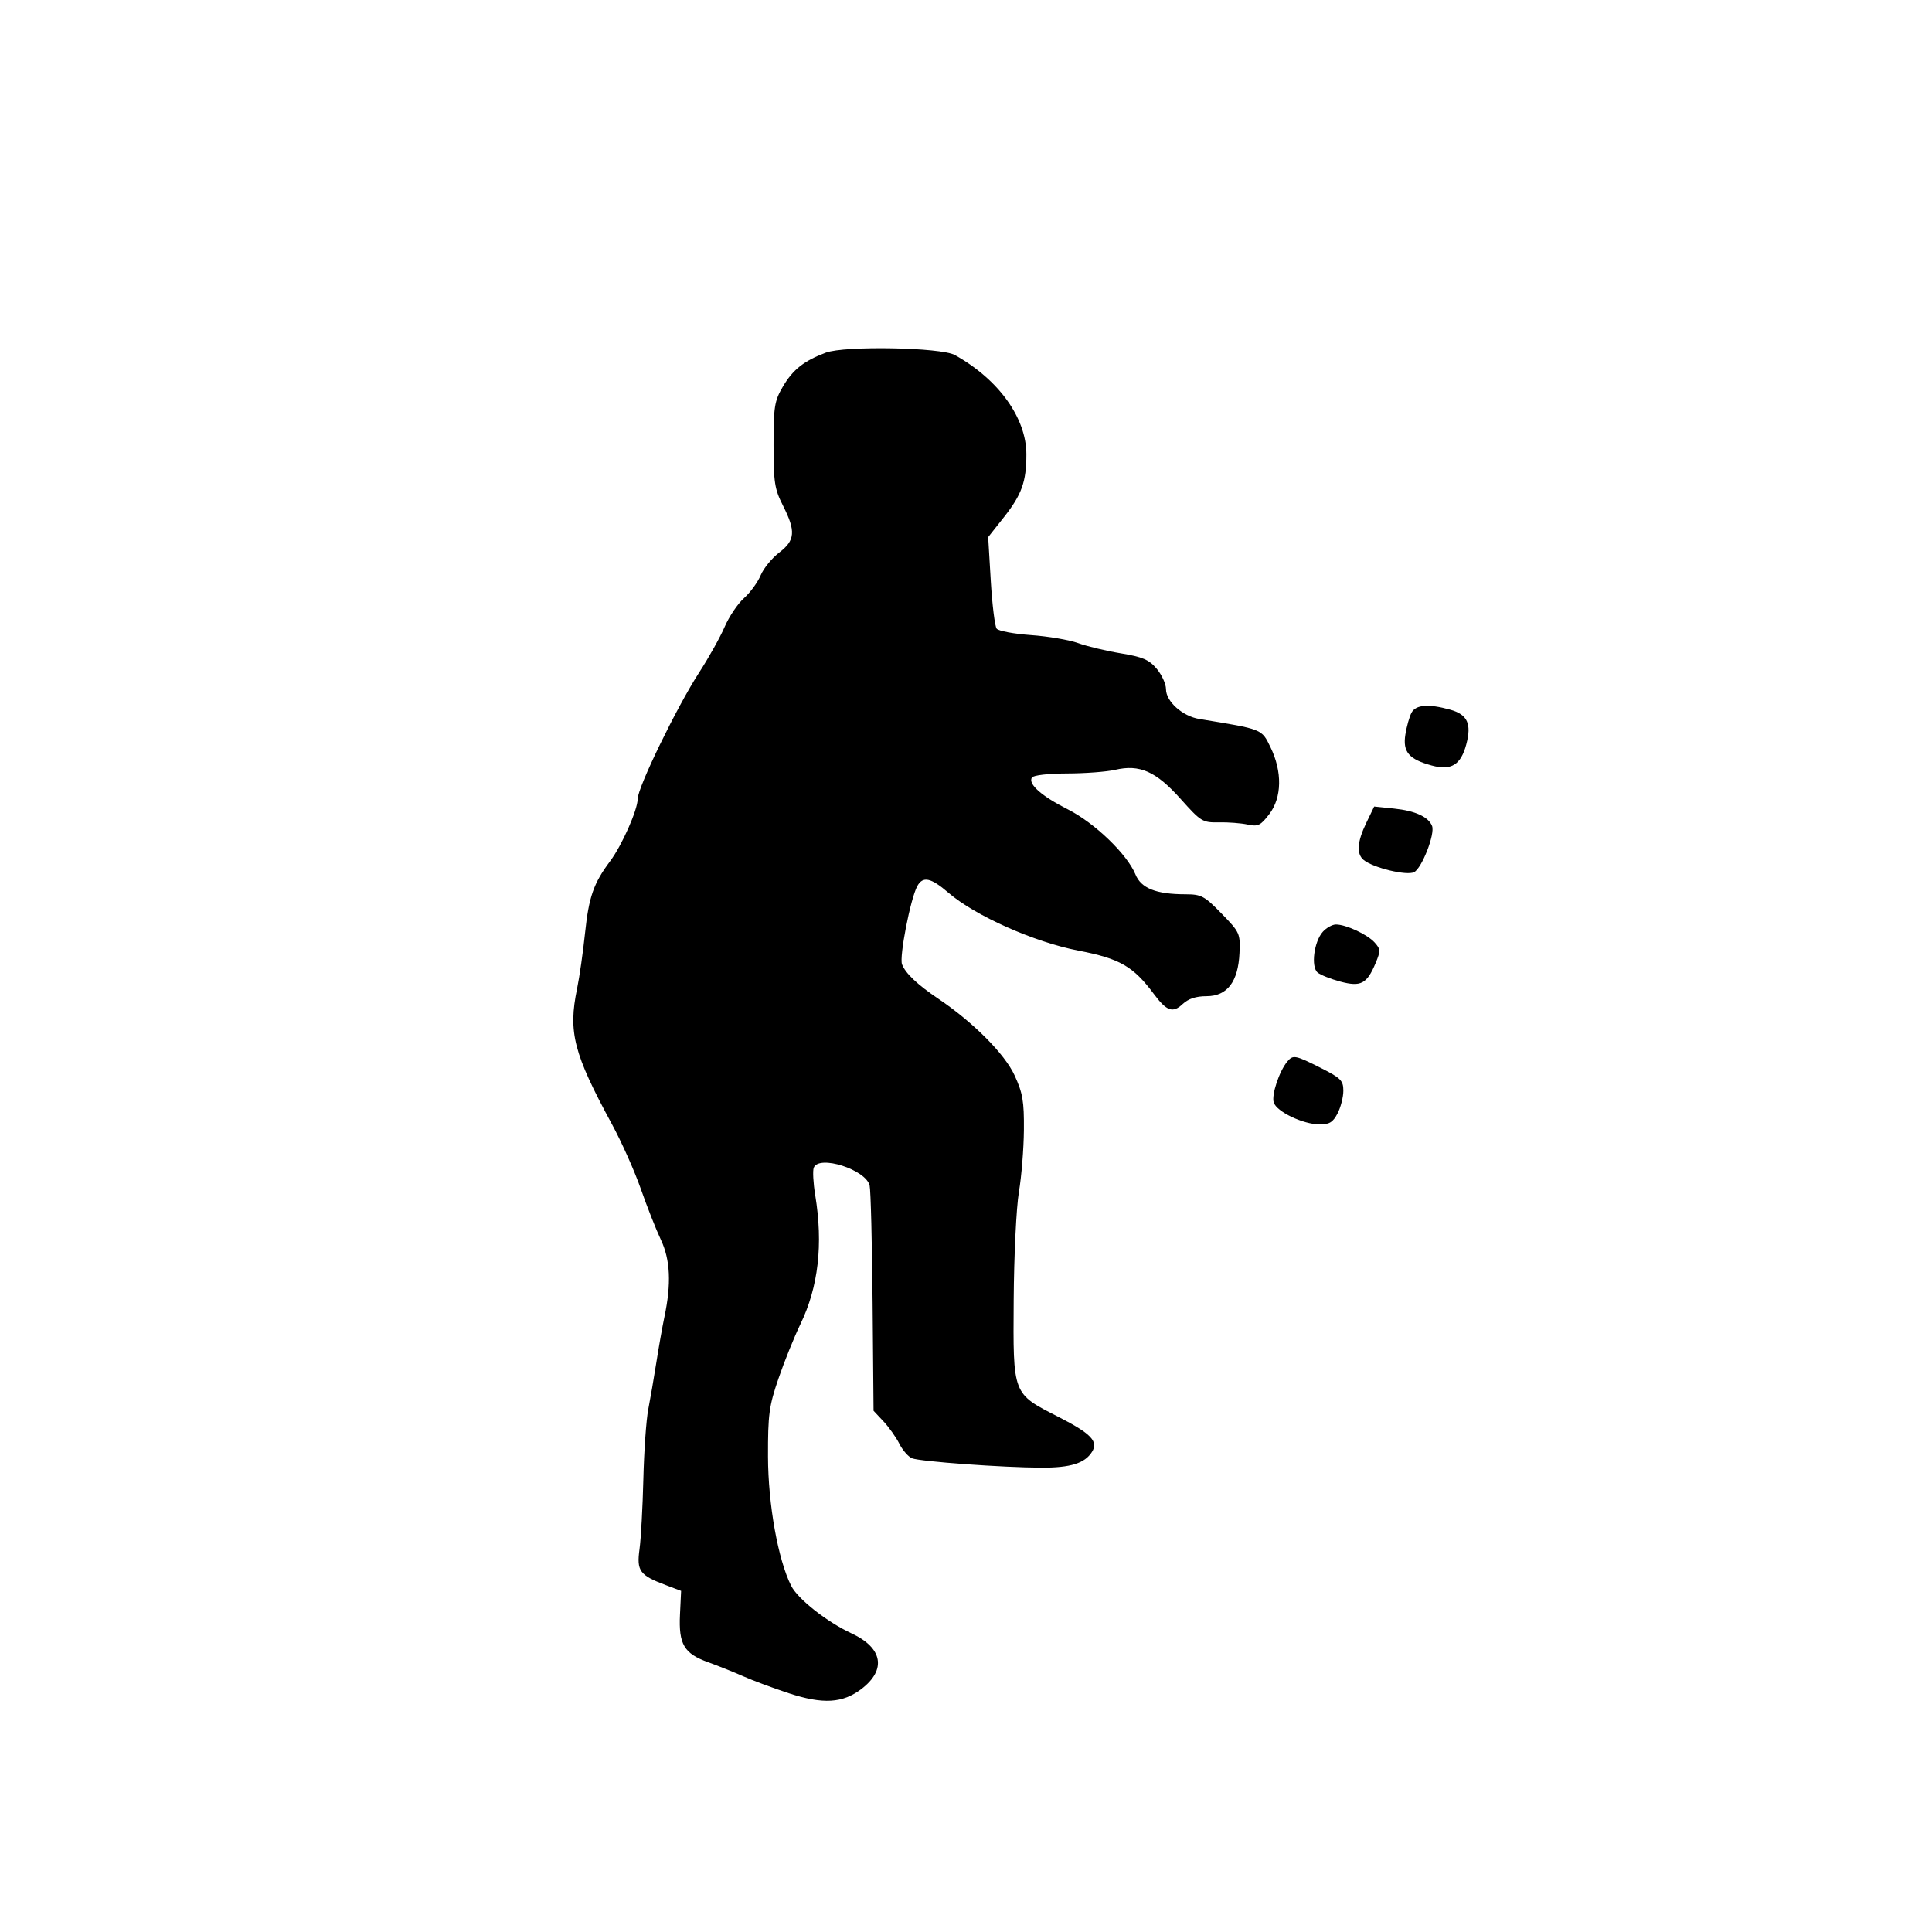 <svg id="svg-path" width="100%" height="100%" viewBox="0 0 512 512" version="1.1" xmlns="http://www.w3.org/2000/svg" style="fill-rule:evenodd;clip-rule:evenodd;stroke-linejoin:round;stroke-miterlimit:2;">
                        <path d="M218.845 93.459 C 213.056 95.630,210.102 97.970,207.459 102.480 C 205.243 106.261,205.000 107.783,205.000 117.871 C 205.000 127.831,205.276 129.611,207.500 134.000 C 210.938 140.784,210.742 143.197,206.488 146.441 C 204.557 147.914,202.346 150.629,201.575 152.475 C 200.804 154.321,198.822 157.034,197.171 158.505 C 195.520 159.977,193.211 163.406,192.041 166.125 C 190.871 168.845,187.811 174.317,185.241 178.285 C 179.371 187.347,169.000 208.672,169.000 211.681 C 169.000 214.593,164.825 224.034,161.679 228.237 C 157.316 234.065,156.055 237.669,155.055 247.164 C 154.515 252.299,153.560 258.975,152.932 262.000 C 150.541 273.537,151.990 279.162,162.212 298.000 C 164.748 302.675,168.170 310.349,169.814 315.054 C 171.459 319.758,173.857 325.833,175.142 328.554 C 177.641 333.842,177.933 340.218,176.078 349.000 C 175.555 351.475,174.598 356.875,173.950 361.000 C 173.301 365.125,172.332 370.750,171.795 373.500 C 171.258 376.250,170.673 384.575,170.496 392.000 C 170.318 399.425,169.860 407.767,169.479 410.539 C 168.685 416.315,169.509 417.450,176.394 420.051 L 180.500 421.603 180.202 427.903 C 179.829 435.770,181.285 438.216,187.708 440.524 C 190.344 441.471,194.525 443.146,197.000 444.246 C 199.475 445.346,204.875 447.355,209.000 448.710 C 218.089 451.697,223.306 451.394,228.292 447.591 C 234.964 442.502,233.938 436.707,225.687 432.872 C 219.132 429.825,211.432 423.757,209.665 420.245 C 206.188 413.336,203.558 398.658,203.529 386.000 C 203.503 374.849,203.805 372.612,206.324 365.275 C 207.877 360.751,210.486 354.287,212.121 350.911 C 216.882 341.083,218.179 329.768,216.040 316.711 C 215.519 313.528,215.345 310.265,215.653 309.461 C 216.994 305.967,229.487 309.952,230.463 314.185 C 230.756 315.458,231.109 329.408,231.248 345.185 L 231.500 373.869 234.136 376.685 C 235.586 378.233,237.481 380.908,238.349 382.629 C 239.216 384.350,240.730 386.076,241.713 386.466 C 243.905 387.335,265.764 388.918,276.000 388.948 C 283.730 388.971,287.498 387.791,289.397 384.750 C 291.128 381.979,289.136 379.905,280.511 375.500 C 268.265 369.245,268.474 369.792,268.637 344.548 C 268.713 332.843,269.335 319.944,270.020 315.883 C 270.706 311.822,271.301 304.450,271.343 299.500 C 271.409 291.846,271.037 289.669,268.853 284.940 C 266.237 279.277,257.867 270.873,248.679 264.686 C 243.129 260.948,239.942 257.927,239.044 255.549 C 238.286 253.542,241.260 238.251,243.065 234.879 C 244.540 232.122,246.674 232.562,251.341 236.586 C 258.441 242.707,274.094 249.674,285.822 251.931 C 296.763 254.038,300.333 256.089,305.770 263.393 C 309.175 267.967,310.795 268.541,313.398 266.096 C 314.917 264.669,316.942 264.000,319.746 264.000 C 325.228 264.000,328.139 260.180,328.478 252.538 C 328.707 247.397,328.554 247.061,323.734 242.113 C 319.163 237.420,318.373 237.000,314.127 236.994 C 306.370 236.985,302.410 235.409,300.907 231.735 C 298.720 226.385,290.078 218.066,283.000 214.498 C 276.027 210.982,272.402 207.777,273.461 206.063 C 273.841 205.447,277.776 204.990,282.809 204.976 C 287.589 204.963,293.300 204.532,295.500 204.018 C 302.021 202.495,306.351 204.412,312.858 211.700 C 318.254 217.743,318.697 218.015,323.000 217.928 C 325.475 217.878,328.907 218.142,330.626 218.514 C 333.379 219.110,334.067 218.779,336.376 215.751 C 339.734 211.349,339.852 204.485,336.683 198.000 C 334.310 193.144,334.693 193.296,317.872 190.548 C 313.363 189.811,309.000 185.915,309.000 182.624 C 309.000 181.265,307.893 178.838,306.540 177.230 C 304.515 174.824,302.829 174.100,297.015 173.139 C 293.129 172.498,288.048 171.280,285.725 170.434 C 283.401 169.588,277.790 168.631,273.256 168.307 C 268.721 167.984,264.616 167.220,264.132 166.609 C 263.649 165.999,262.943 160.288,262.565 153.918 L 261.876 142.336 266.034 137.076 C 270.773 131.082,272.000 127.654,272.000 120.416 C 272.000 110.770,264.643 100.553,253.040 94.084 C 249.400 92.055,223.835 91.588,218.845 93.459 M374.067 188.875 C 373.515 189.906,372.784 192.499,372.442 194.638 C 371.701 199.269,373.363 201.220,379.460 202.878 C 384.582 204.271,387.132 202.705,388.581 197.276 C 390.042 191.803,388.900 189.344,384.305 188.068 C 378.575 186.477,375.208 186.742,374.067 188.875 M362.087 218.057 C 359.667 223.064,359.433 226.285,361.371 227.893 C 363.891 229.984,372.856 232.147,374.767 231.125 C 376.836 230.017,380.332 221.027,379.517 218.906 C 378.591 216.493,375.039 214.860,369.464 214.284 L 364.173 213.738 362.087 218.057 M350.570 246.922 C 348.219 249.521,347.360 256.224,349.185 257.739 C 349.951 258.375,352.663 259.453,355.212 260.134 C 360.653 261.590,362.243 260.747,364.572 255.174 C 365.891 252.018,365.863 251.507,364.284 249.762 C 362.350 247.624,356.700 245.000,354.033 245.000 C 353.085 245.000,351.527 245.865,350.570 246.922 M341.144 281.327 C 338.996 283.915,336.921 290.176,337.553 292.166 C 338.331 294.619,345.302 297.948,349.724 297.978 C 352.294 297.996,353.258 297.401,354.474 295.050 C 355.313 293.427,356.000 290.733,356.000 289.064 C 356.000 286.359,355.350 285.701,350.029 283.014 C 343.261 279.598,342.671 279.486,341.144 281.327 " style="stroke: none; fill: black;">
                    </path></svg>